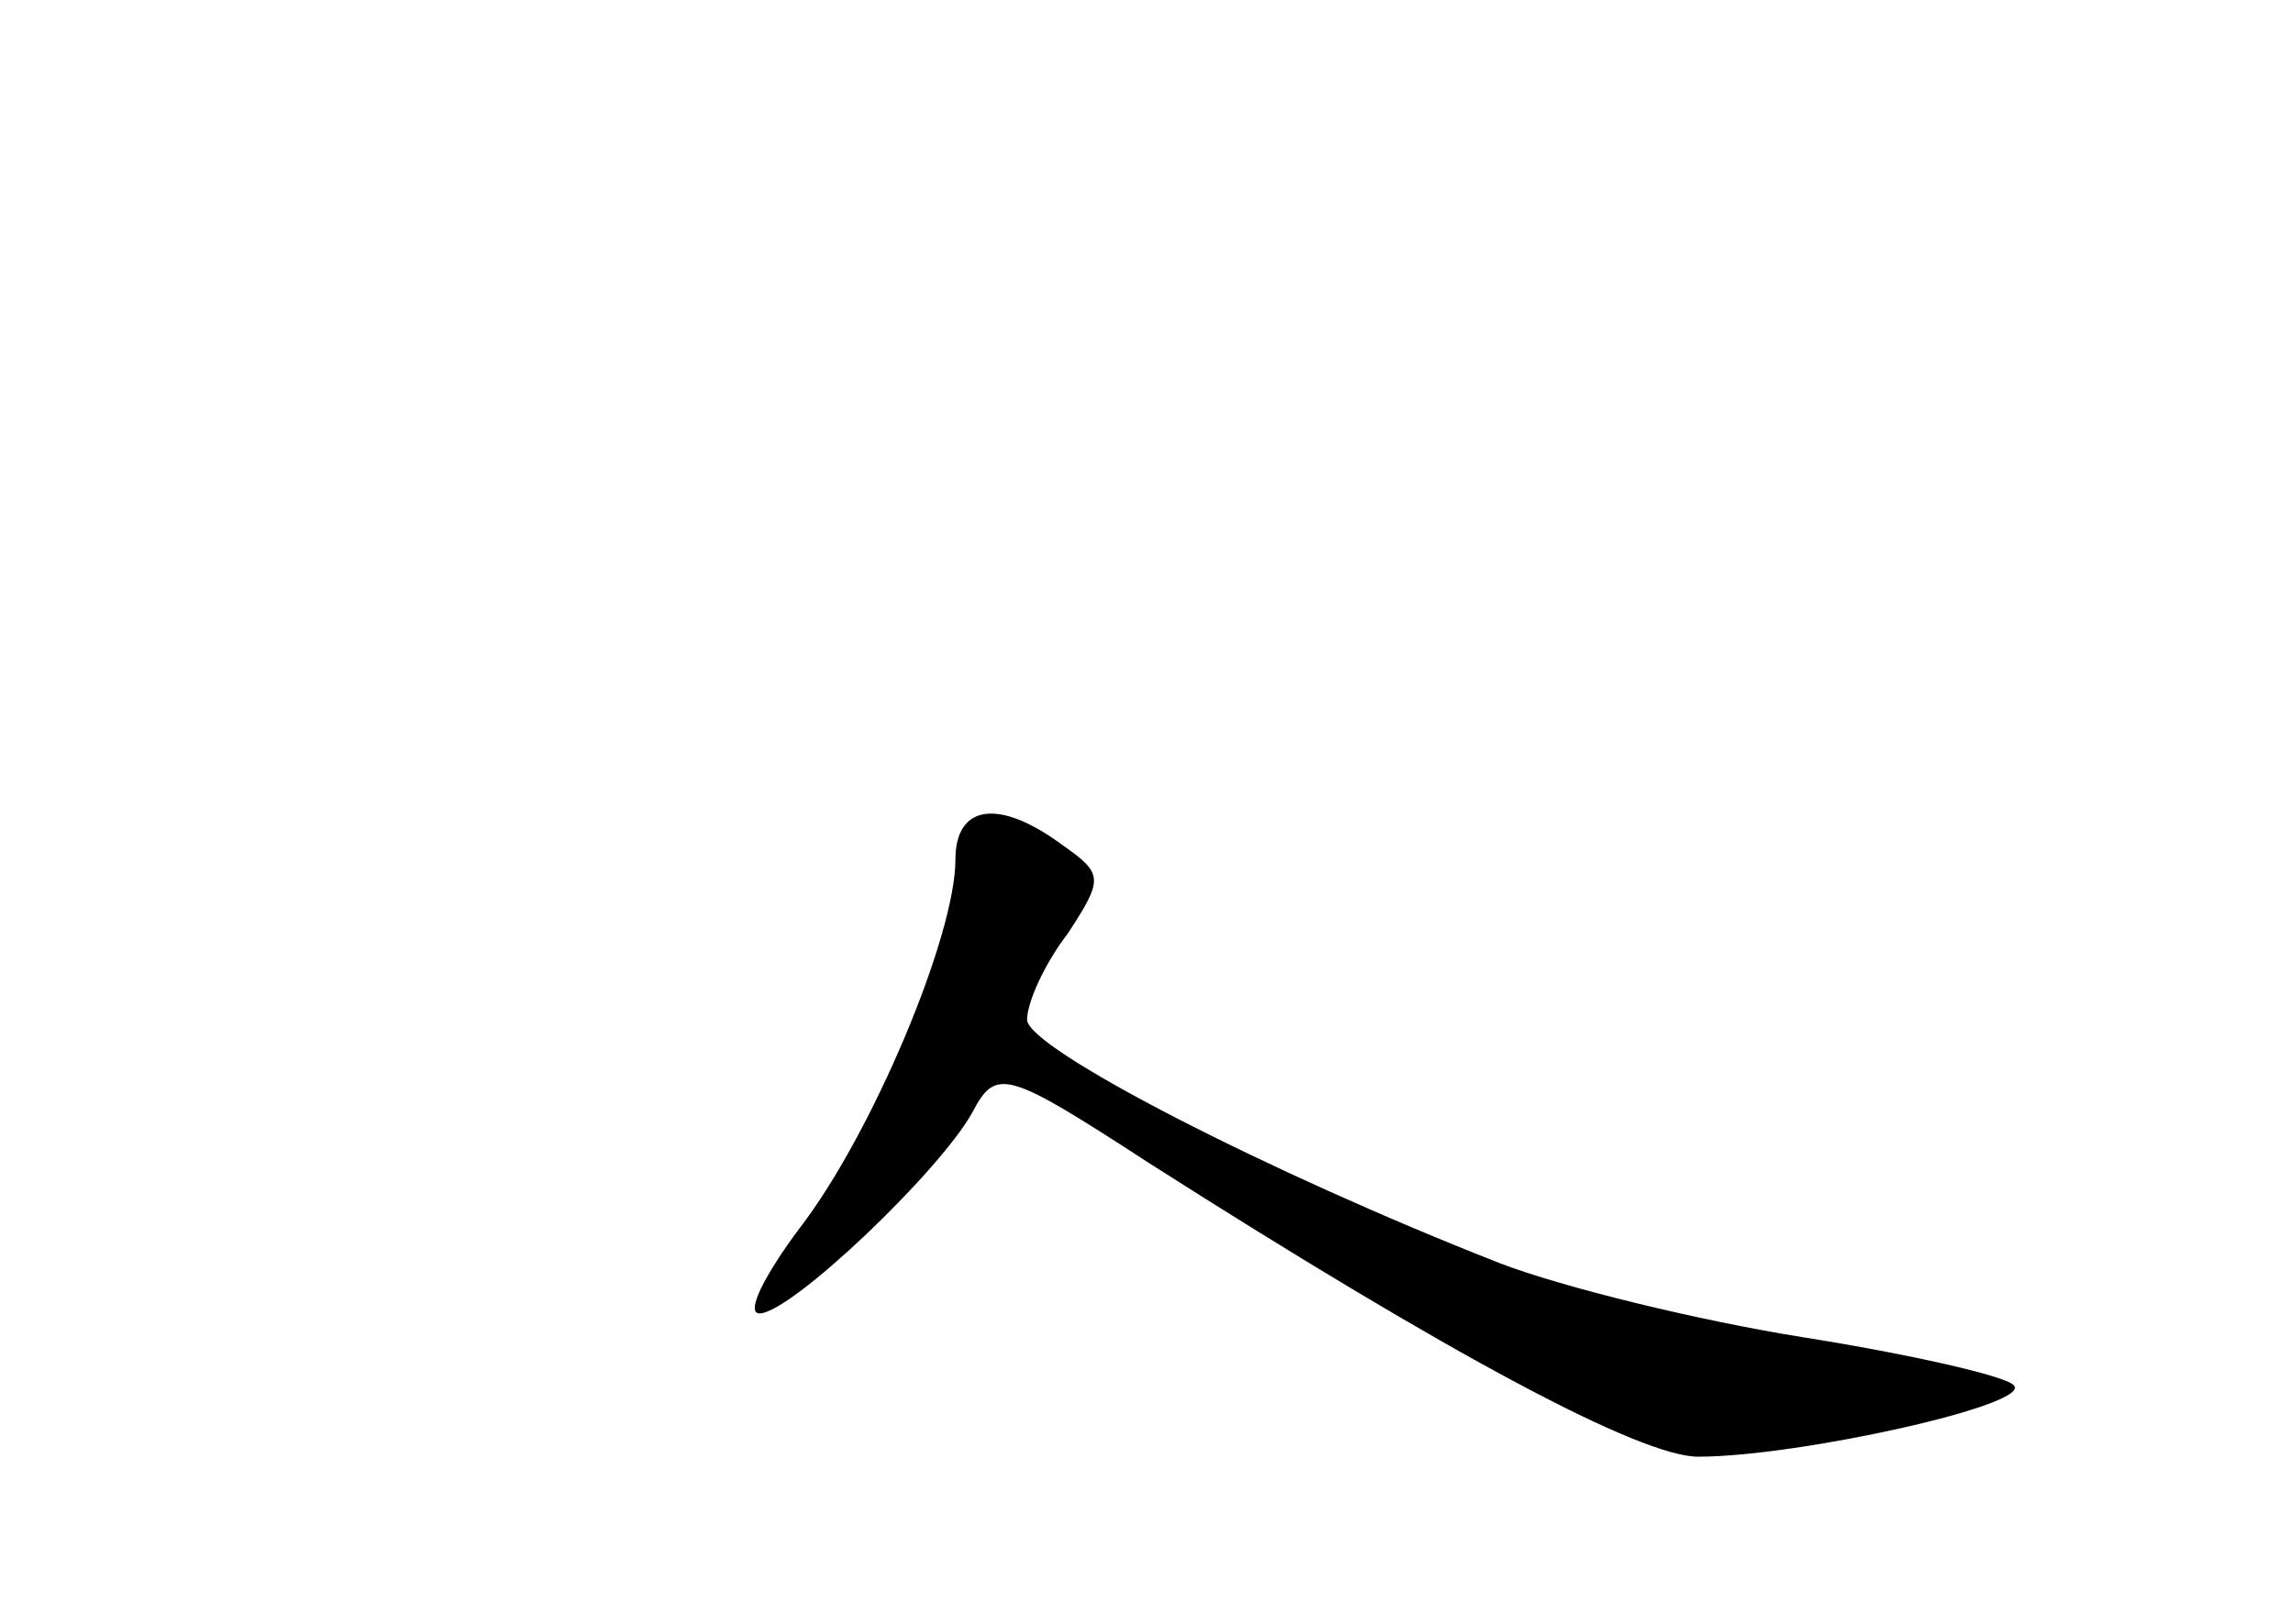 <?xml version="1.0" standalone="no"?>
<!DOCTYPE svg PUBLIC "-//W3C//DTD SVG 20010904//EN"
 "http://www.w3.org/TR/2001/REC-SVG-20010904/DTD/svg10.dtd">
<svg version="1.0" xmlns="http://www.w3.org/2000/svg"
 width="96pt" height="68pt" viewBox="0 0 96 68"
 preserveAspectRatio="xMidYMid meet">
<g transform="translate(0,68) scale(0.1,-0.1)"
fill="#000000" stroke="none">
<path d="M400 320 c0 -32 -35 -115 -65 -154 -15 -20 -23 -36 -17 -36 13 0 75
59 89 84 10 19 14 18 74 -21 127 -81 206 -123 230 -123 42 0 141 22 132 30 -4
4 -44 13 -88 20 -44 7 -101 21 -127 31 -97 38 -198 90 -198 102 0 7 7 23 17
36 15 23 15 25 -2 37 -27 20 -45 17 -45 -6z"/>
</g>
</svg>
